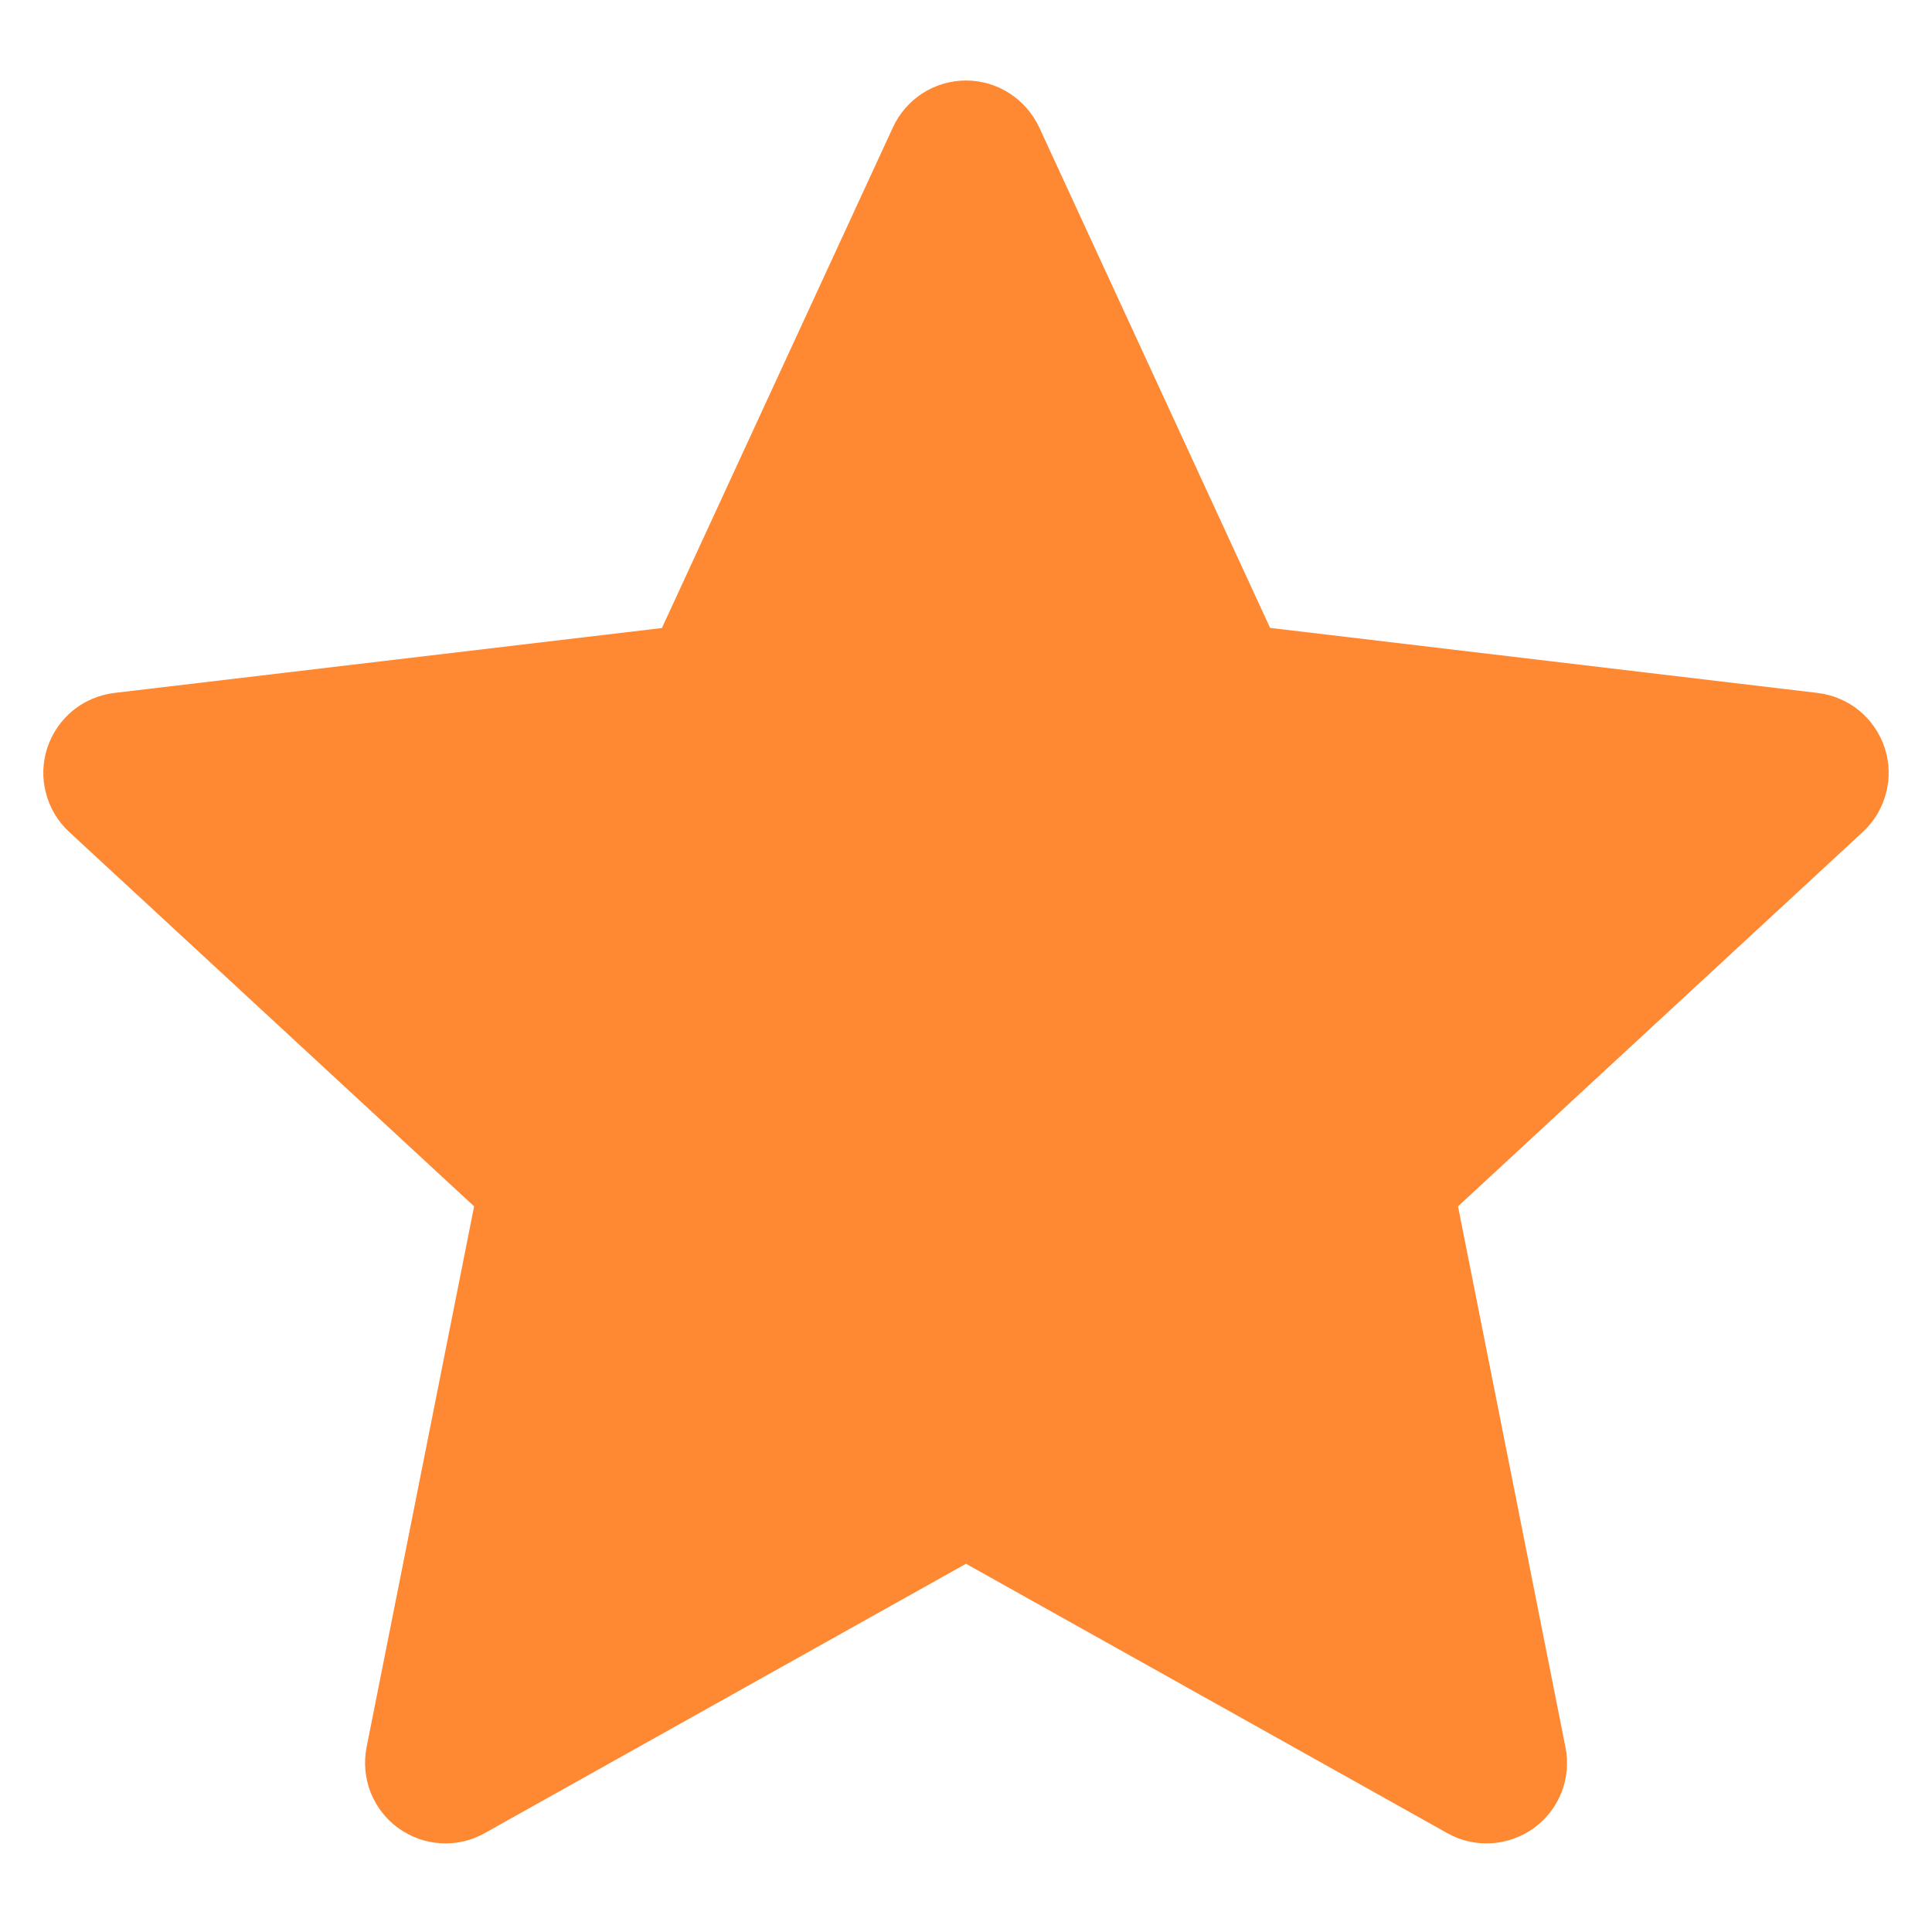 <svg width="15" height="15" viewBox="0 0 15 15" fill="none" xmlns="http://www.w3.org/2000/svg">
<path fill-rule="evenodd" clip-rule="evenodd" d="M8.068 0.988C8.017 0.88 7.937 0.788 7.837 0.724C7.736 0.659 7.619 0.625 7.5 0.625C7.381 0.625 7.264 0.659 7.163 0.724C7.063 0.788 6.983 0.88 6.933 0.988L5.139 4.876L0.888 5.38C0.77 5.394 0.657 5.442 0.565 5.517C0.473 5.593 0.404 5.694 0.367 5.807C0.33 5.921 0.326 6.043 0.357 6.158C0.387 6.274 0.449 6.378 0.537 6.459L3.681 9.366L2.846 13.566C2.823 13.683 2.834 13.804 2.877 13.915C2.921 14.026 2.995 14.123 3.092 14.193C3.189 14.263 3.303 14.304 3.422 14.311C3.542 14.318 3.66 14.291 3.764 14.232L7.5 12.141L11.236 14.232C11.34 14.291 11.459 14.318 11.578 14.311C11.697 14.304 11.812 14.263 11.909 14.193C12.006 14.123 12.08 14.026 12.124 13.915C12.167 13.804 12.178 13.682 12.154 13.565L11.32 9.366L14.463 6.459C14.551 6.378 14.613 6.274 14.643 6.158C14.674 6.043 14.67 5.921 14.633 5.807C14.596 5.694 14.527 5.593 14.435 5.517C14.343 5.442 14.23 5.394 14.112 5.38L9.861 4.875L8.068 0.988Z" fill="#FF6B00" fill-opacity="0.8"/>
</svg>
